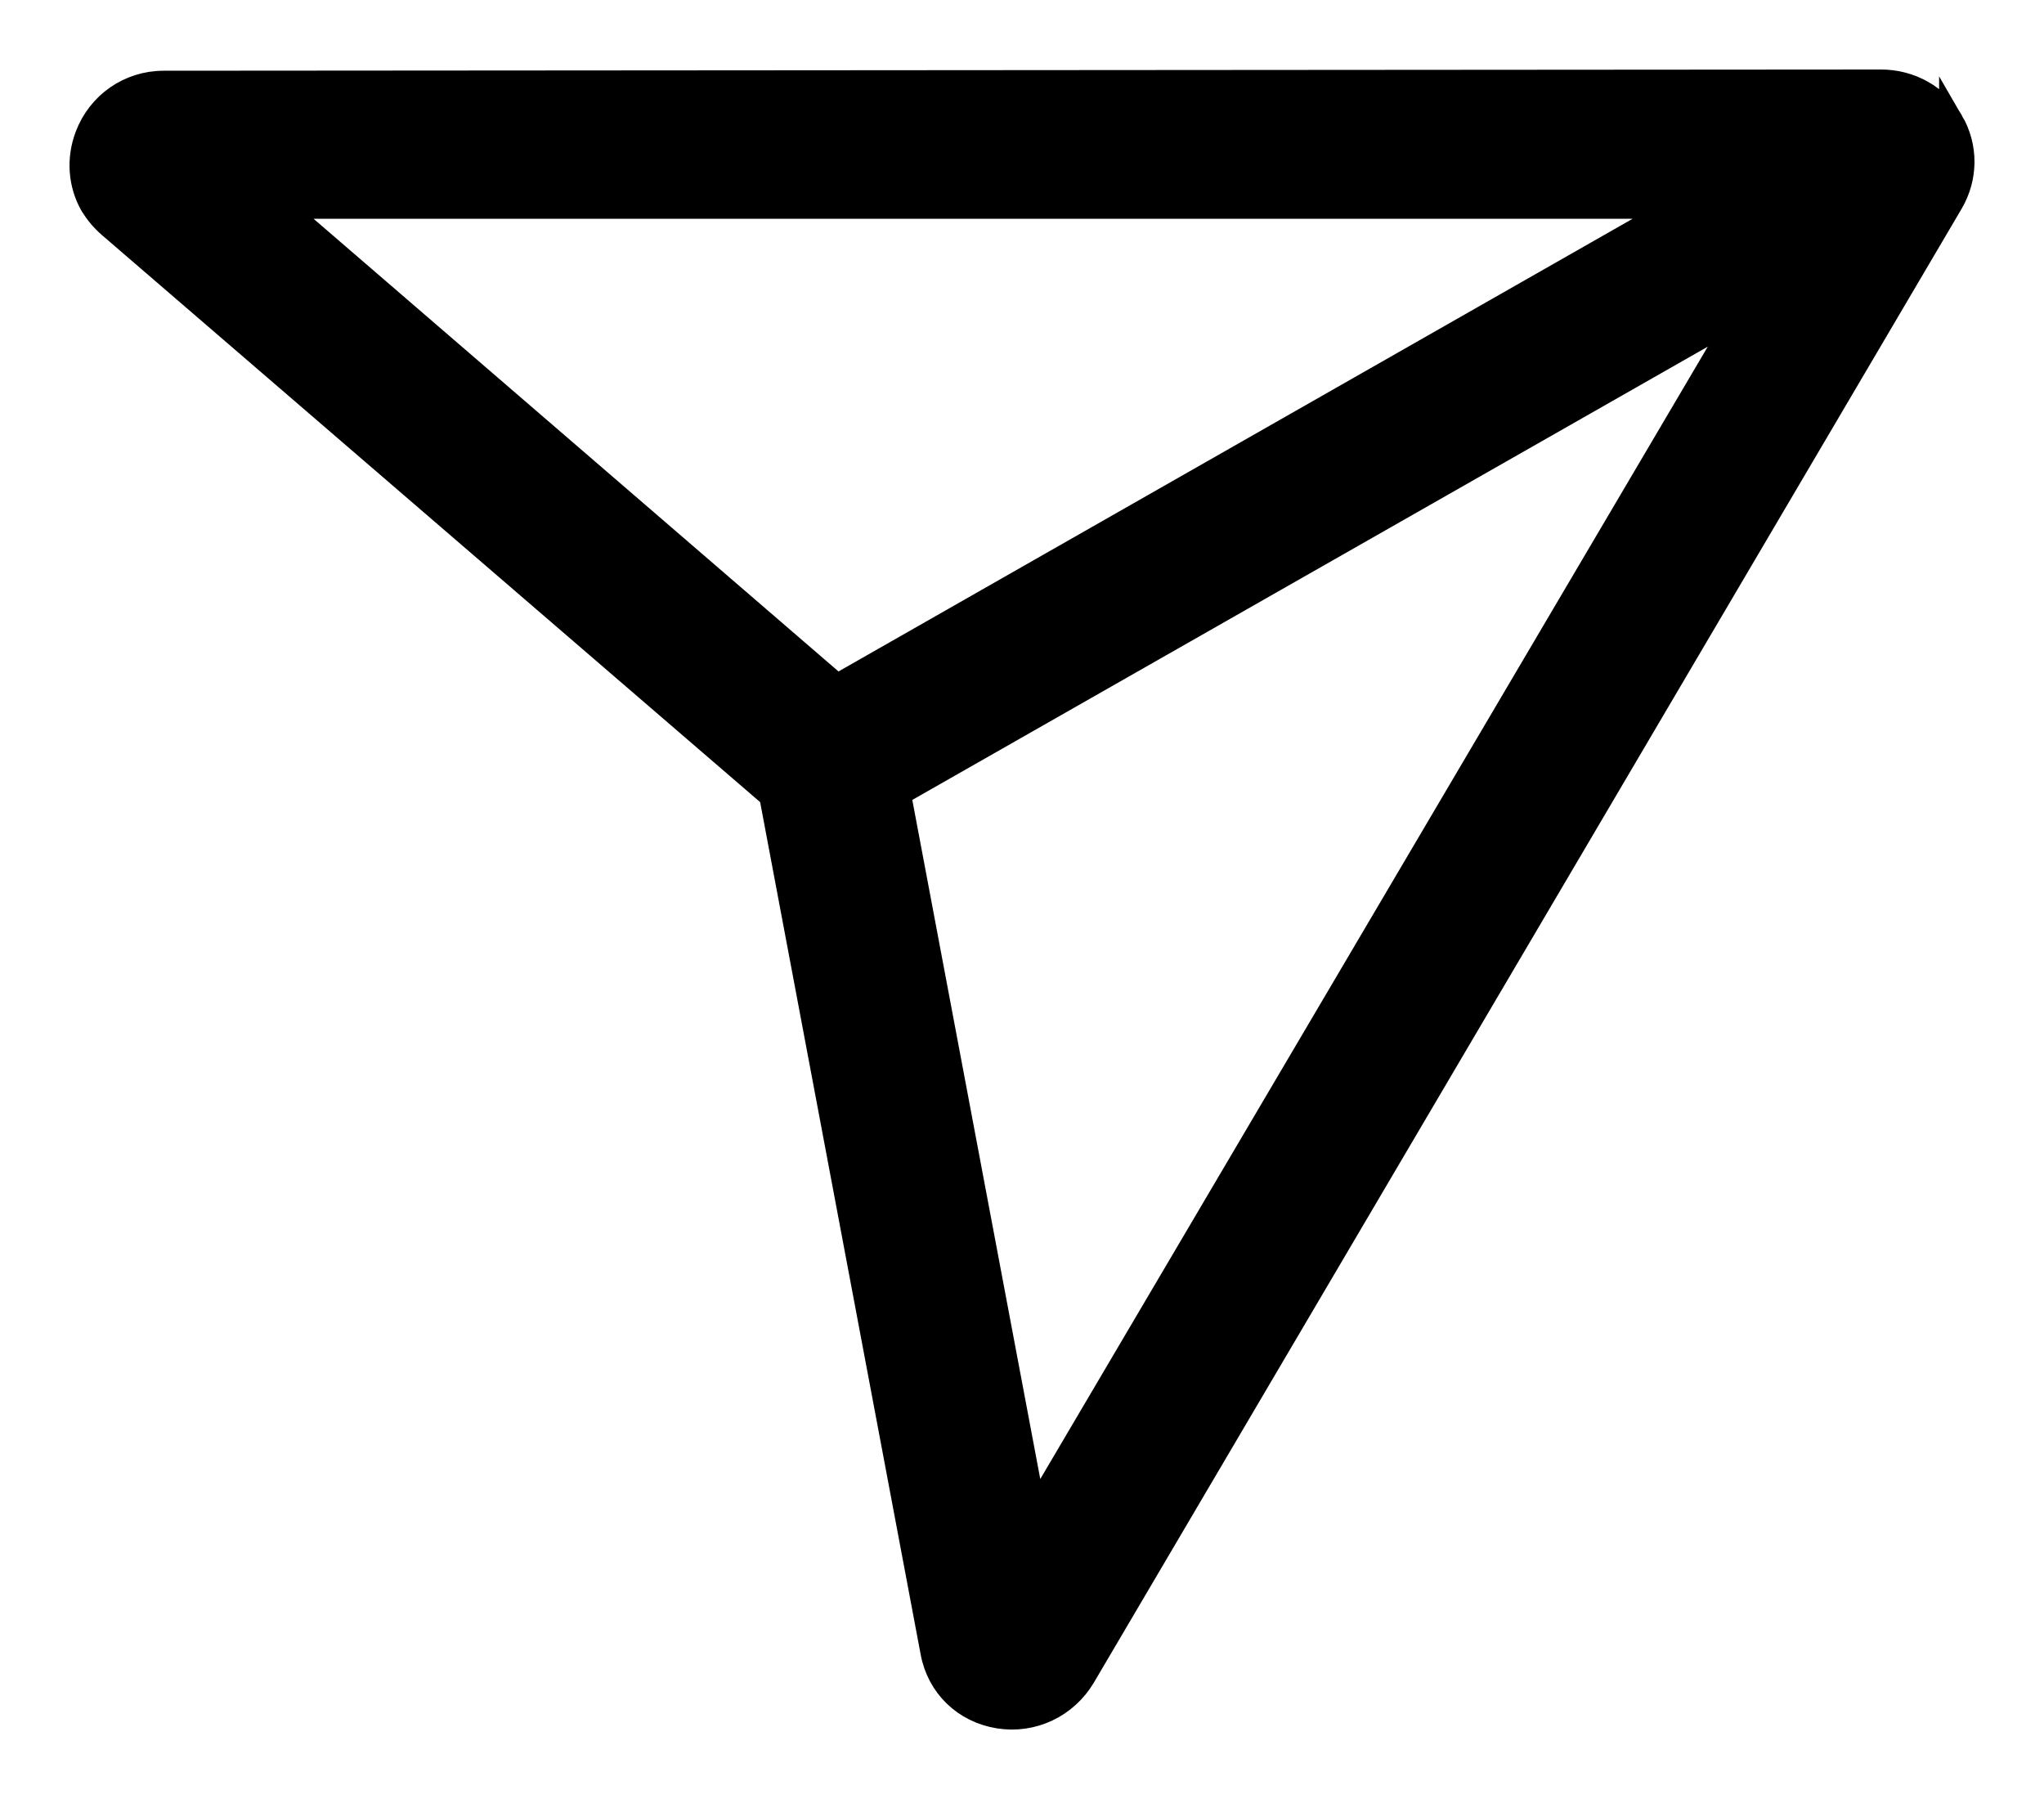 <svg width="25" height="22" fill="none" xmlns="http://www.w3.org/2000/svg"><path fill-rule="evenodd" clip-rule="evenodd" d="M23.867 1.488C23.694 1.183 23.363 1 23.007 1l-21.005.015c-.422 0-.789.259-.936.65-.107.285-.081.59.061.839.056.091.127.178.214.254l8.094 6.972L11.408 20.205c.076.412.392.717.809.783.412.066.819-.127 1.033-.488L23.862 2.479c.183-.31.183-.686.005-.991ZM3.431 2.525H20.535L10.238 8.394 3.431 2.525ZM12.65 18.507l-1.659-8.802 10.312-5.875-8.653 14.677Z" fill="#000" stroke="#000" stroke-width=".3"/></svg>